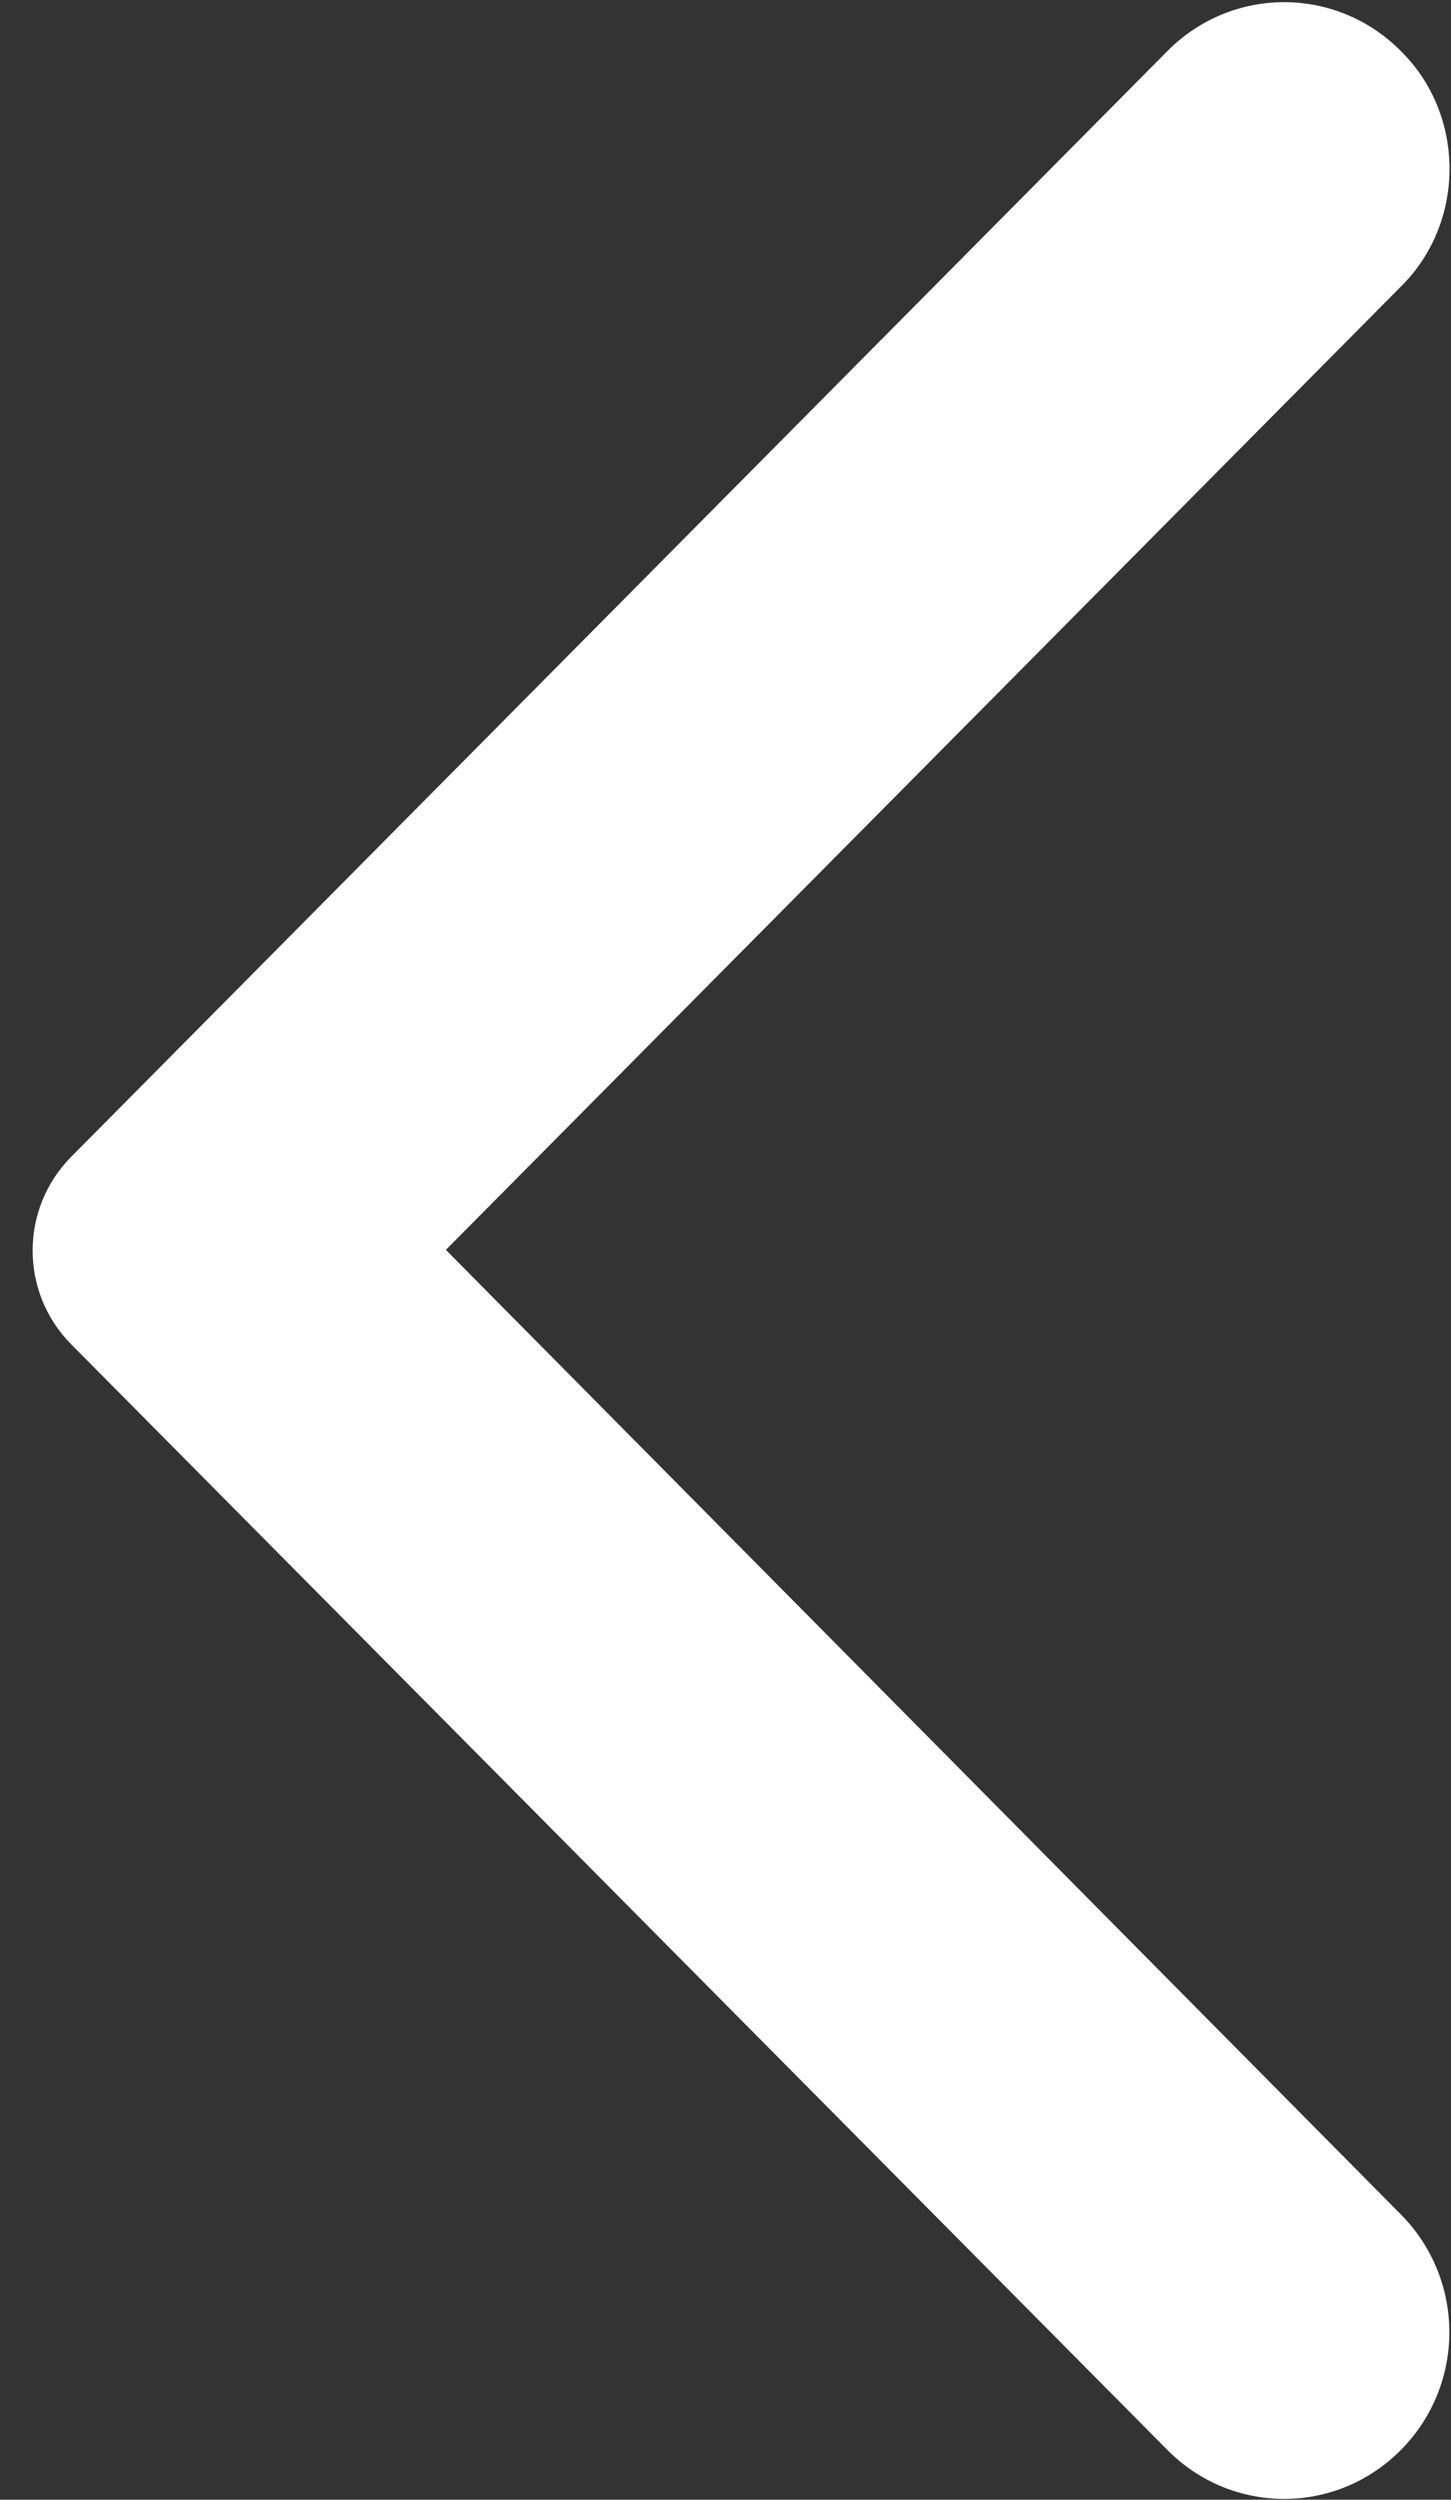 <svg width="18" height="31" viewBox="0 0 18 31" fill="none" xmlns="http://www.w3.org/2000/svg">
<rect x="0" y="0" width="18" height="31" fill="#333333" stroke="none"/>
<path fill-rule="evenodd" clip-rule="evenodd" d="M17.378 0.633C16.576 -0.175 15.284 -0.175 14.482 0.633L0.884 14.345C0.245 14.989 0.245 16.028 0.884 16.672L14.482 30.383C15.284 31.192 16.576 31.192 17.378 30.383C18.18 29.575 18.18 28.271 17.378 27.462L5.531 15.5L17.395 3.537C18.18 2.745 18.18 1.425 17.378 0.633Z" fill="white"/>
</svg>
